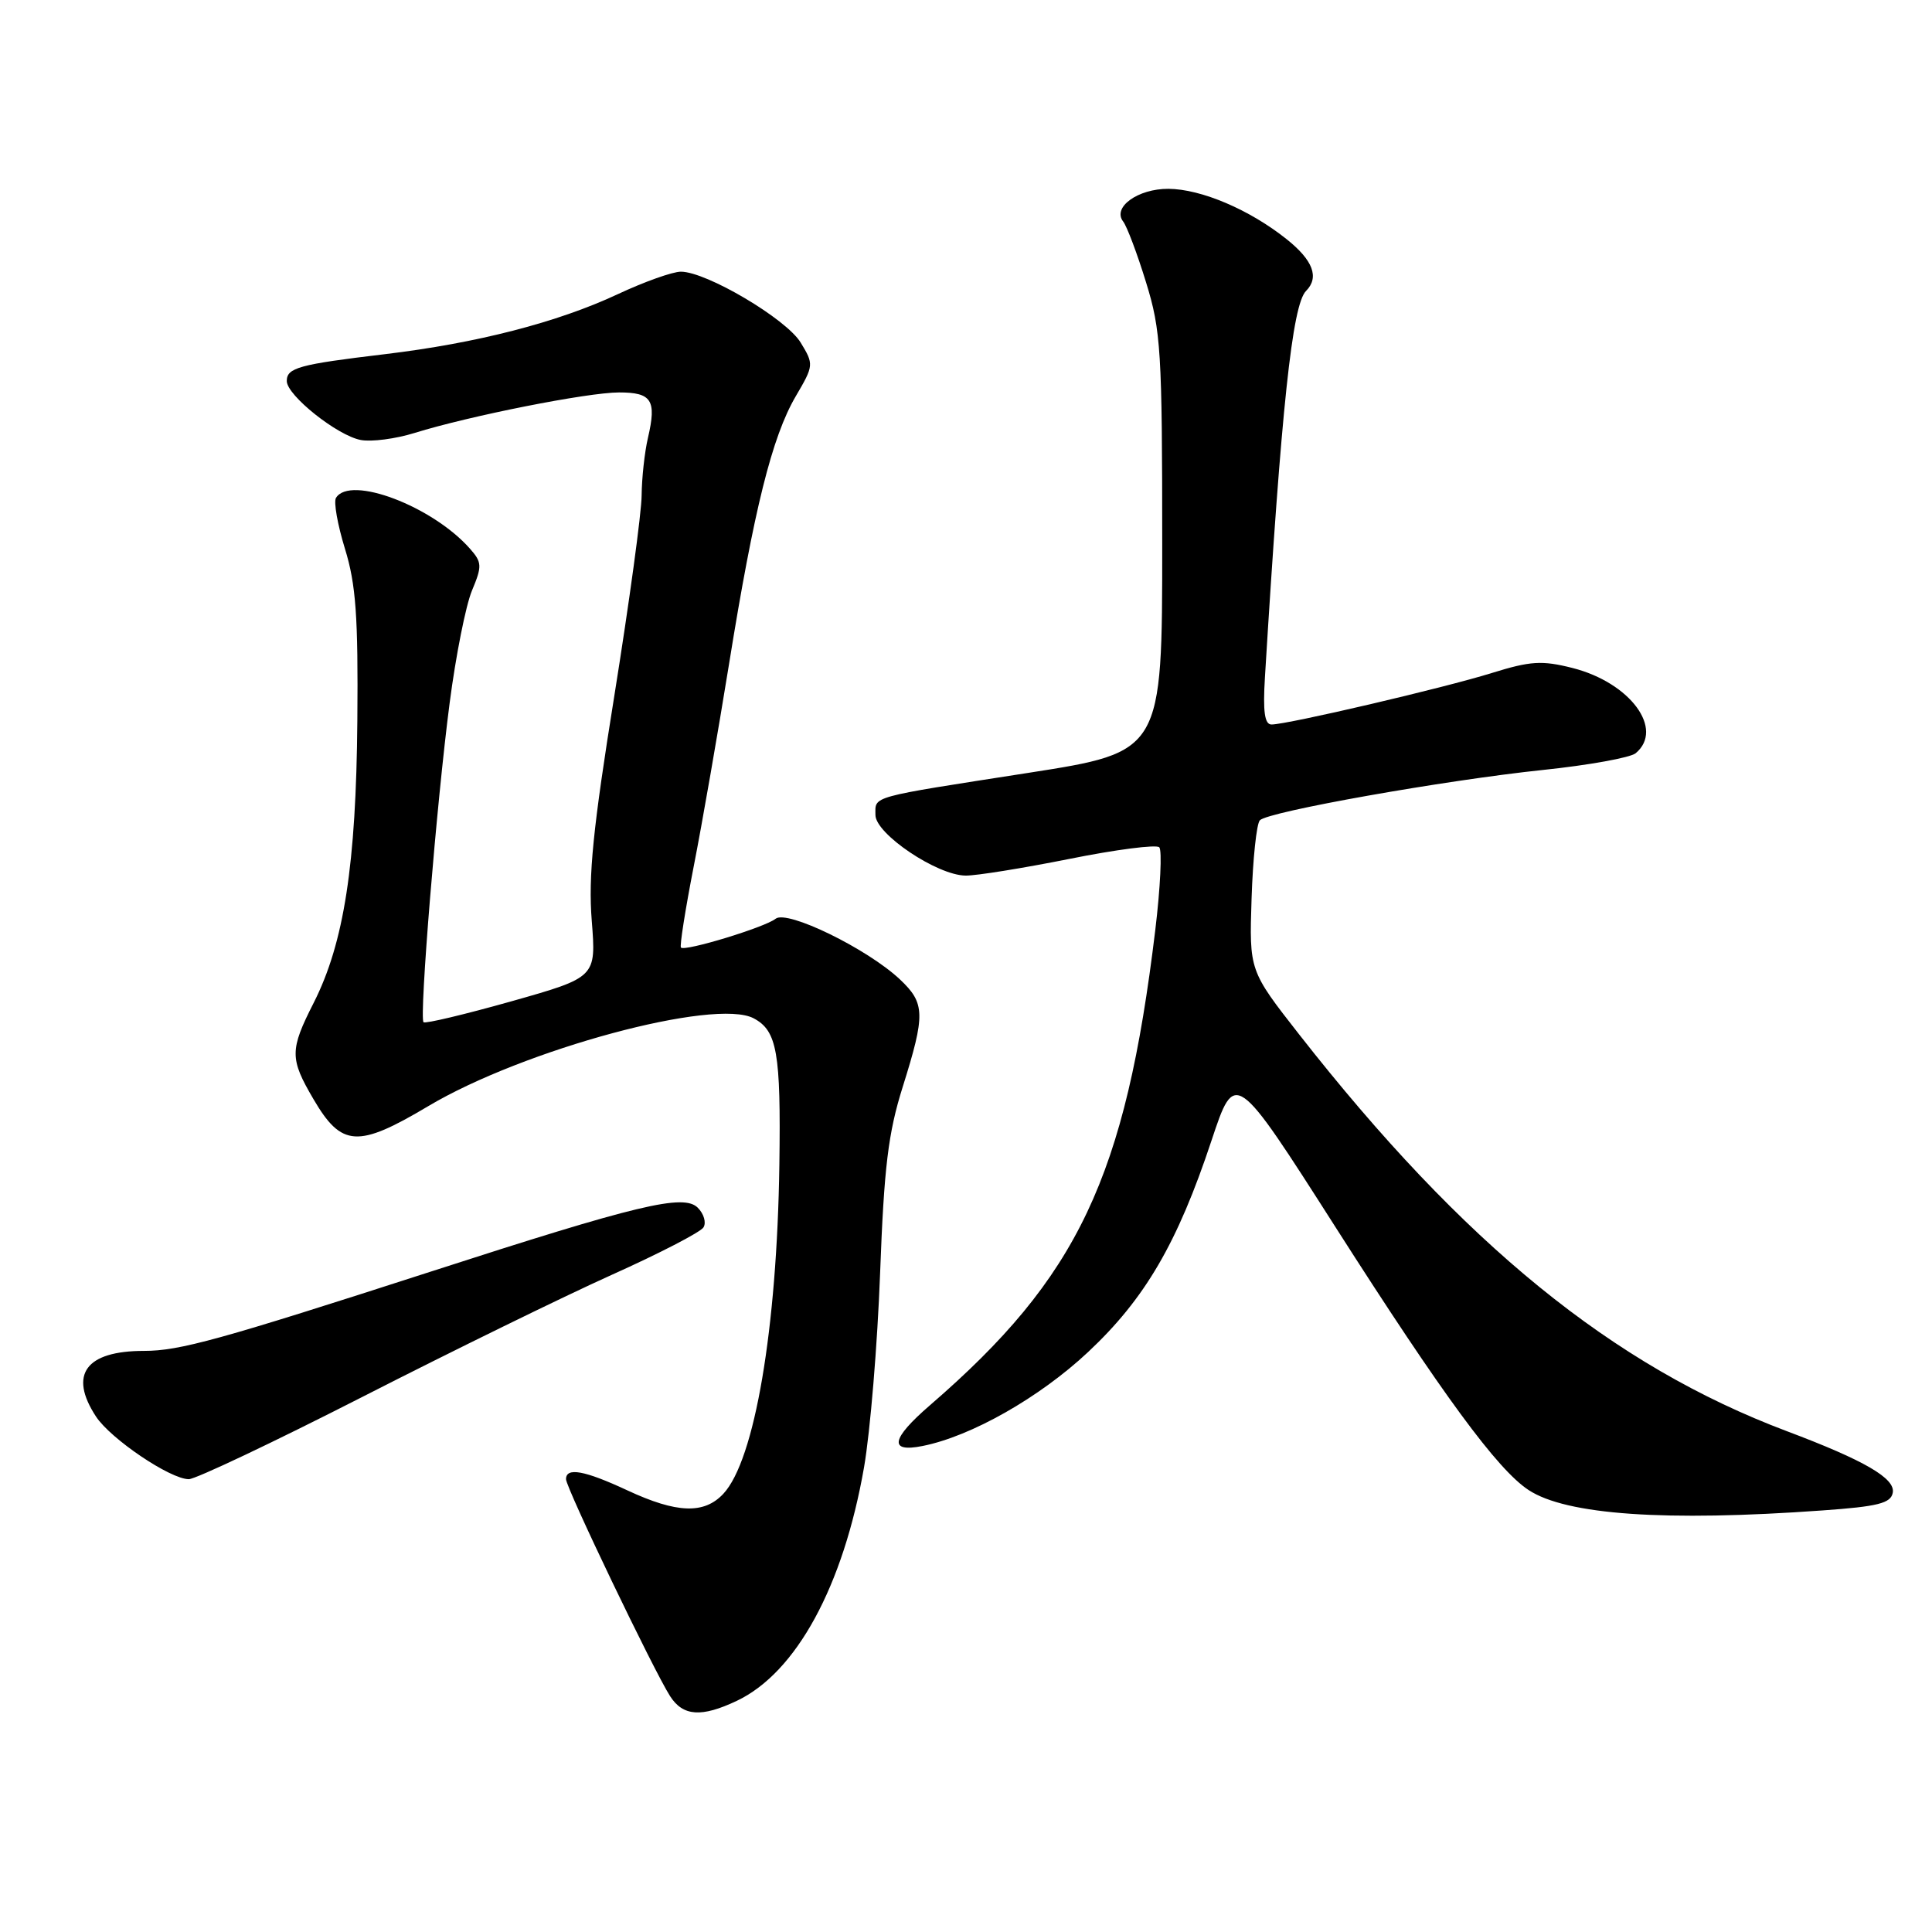 <?xml version="1.0" encoding="UTF-8" standalone="no"?>
<!DOCTYPE svg PUBLIC "-//W3C//DTD SVG 1.1//EN" "http://www.w3.org/Graphics/SVG/1.1/DTD/svg11.dtd" >
<svg xmlns="http://www.w3.org/2000/svg" xmlns:xlink="http://www.w3.org/1999/xlink" version="1.1" viewBox="0 0 256 256">
 <g >
 <path fill="currentColor"
d=" M 97.63 225.37 C 105.50 221.64 111.74 210.19 114.49 194.42 C 115.31 189.70 116.27 178.11 116.62 168.67 C 117.14 154.66 117.69 150.12 119.62 144.00 C 122.63 134.41 122.59 132.93 119.25 129.78 C 114.94 125.72 104.29 120.52 102.77 121.74 C 101.36 122.87 90.77 126.10 90.23 125.56 C 90.04 125.38 90.80 120.56 91.91 114.86 C 93.03 109.16 95.13 97.08 96.60 88.00 C 99.90 67.50 102.30 57.87 105.44 52.51 C 107.84 48.42 107.85 48.28 106.09 45.39 C 104.19 42.26 93.61 36.00 90.22 36.00 C 89.12 36.00 85.36 37.34 81.86 38.98 C 73.86 42.72 63.20 45.47 51.00 46.93 C 39.58 48.29 38.00 48.73 38.00 50.49 C 38.00 52.38 44.68 57.71 47.80 58.30 C 49.21 58.57 52.42 58.15 54.93 57.37 C 62.19 55.11 77.87 52.00 82.03 52.00 C 86.36 52.00 87.02 53.02 85.86 58.00 C 85.41 59.92 85.04 63.36 85.02 65.64 C 85.01 67.91 83.38 79.84 81.41 92.14 C 78.57 109.79 77.94 116.08 78.41 122.00 C 79.00 129.50 79.00 129.50 67.76 132.68 C 61.58 134.42 56.34 135.67 56.12 135.45 C 55.53 134.86 57.86 106.33 59.58 93.15 C 60.39 86.91 61.72 80.21 62.54 78.25 C 63.90 75.00 63.87 74.51 62.26 72.69 C 57.29 67.07 46.39 62.93 44.52 65.97 C 44.19 66.50 44.73 69.53 45.71 72.72 C 47.16 77.41 47.47 81.69 47.35 95.50 C 47.19 114.57 45.58 124.95 41.57 132.87 C 38.38 139.15 38.38 140.26 41.54 145.65 C 45.26 152.00 47.41 152.13 56.73 146.58 C 69.35 139.06 94.77 132.20 99.88 134.94 C 102.97 136.59 103.48 139.48 103.27 154.33 C 102.96 176.08 100.00 193.48 95.85 197.93 C 93.31 200.66 89.68 200.53 83.15 197.49 C 77.44 194.83 75.00 194.39 75.00 196.00 C 75.00 197.14 86.61 221.35 88.79 224.75 C 90.50 227.42 92.95 227.59 97.63 225.37 Z  M 241.49 200.14 C 248.84 199.62 250.54 199.19 250.80 197.80 C 251.17 195.90 247.08 193.52 236.77 189.64 C 213.68 180.95 193.92 164.87 172.14 137.06 C 165.53 128.61 165.53 128.61 165.84 119.06 C 166.01 113.80 166.50 109.14 166.94 108.69 C 168.04 107.54 191.41 103.39 204.48 102.02 C 210.52 101.39 216.03 100.39 216.73 99.81 C 220.57 96.62 216.01 90.45 208.36 88.51 C 204.32 87.49 202.80 87.58 197.66 89.18 C 191.31 91.16 170.59 96.00 168.48 96.00 C 167.57 96.00 167.33 94.29 167.61 89.75 C 169.79 53.97 171.23 40.38 173.06 38.55 C 174.84 36.75 173.99 34.49 170.48 31.69 C 165.58 27.78 159.17 25.05 154.82 25.02 C 150.77 25.00 147.35 27.47 148.83 29.36 C 149.32 29.99 150.69 33.61 151.86 37.42 C 153.83 43.78 154.00 46.57 154.00 71.99 C 154.00 99.64 154.00 99.64 136.25 102.41 C 114.98 105.72 116.00 105.44 116.00 107.99 C 116.00 110.49 124.17 115.99 127.95 116.02 C 129.35 116.04 135.54 115.04 141.70 113.81 C 147.86 112.57 153.22 111.88 153.61 112.27 C 153.99 112.66 153.76 117.60 153.08 123.24 C 149.12 156.03 142.87 169.23 123.25 186.18 C 118.05 190.67 117.72 192.51 122.25 191.60 C 128.69 190.32 137.73 185.19 144.16 179.17 C 151.71 172.10 156.01 164.75 160.53 151.13 C 163.65 141.75 163.65 141.75 176.98 162.63 C 191.21 184.92 198.42 194.73 202.55 197.44 C 207.56 200.73 220.67 201.64 241.49 200.14 Z  M 48.07 185.07 C 59.86 179.05 74.67 171.80 81.00 168.95 C 87.33 166.11 92.82 163.27 93.21 162.64 C 93.61 162.01 93.27 160.84 92.46 160.03 C 90.59 158.16 84.57 159.60 57.00 168.52 C 29.05 177.55 23.80 179.00 19.08 179.00 C 11.36 179.00 9.07 182.13 12.72 187.70 C 14.67 190.67 22.56 196.00 25.02 196.00 C 25.91 196.00 36.29 191.08 48.07 185.07 Z "/>
</g>
</svg>
